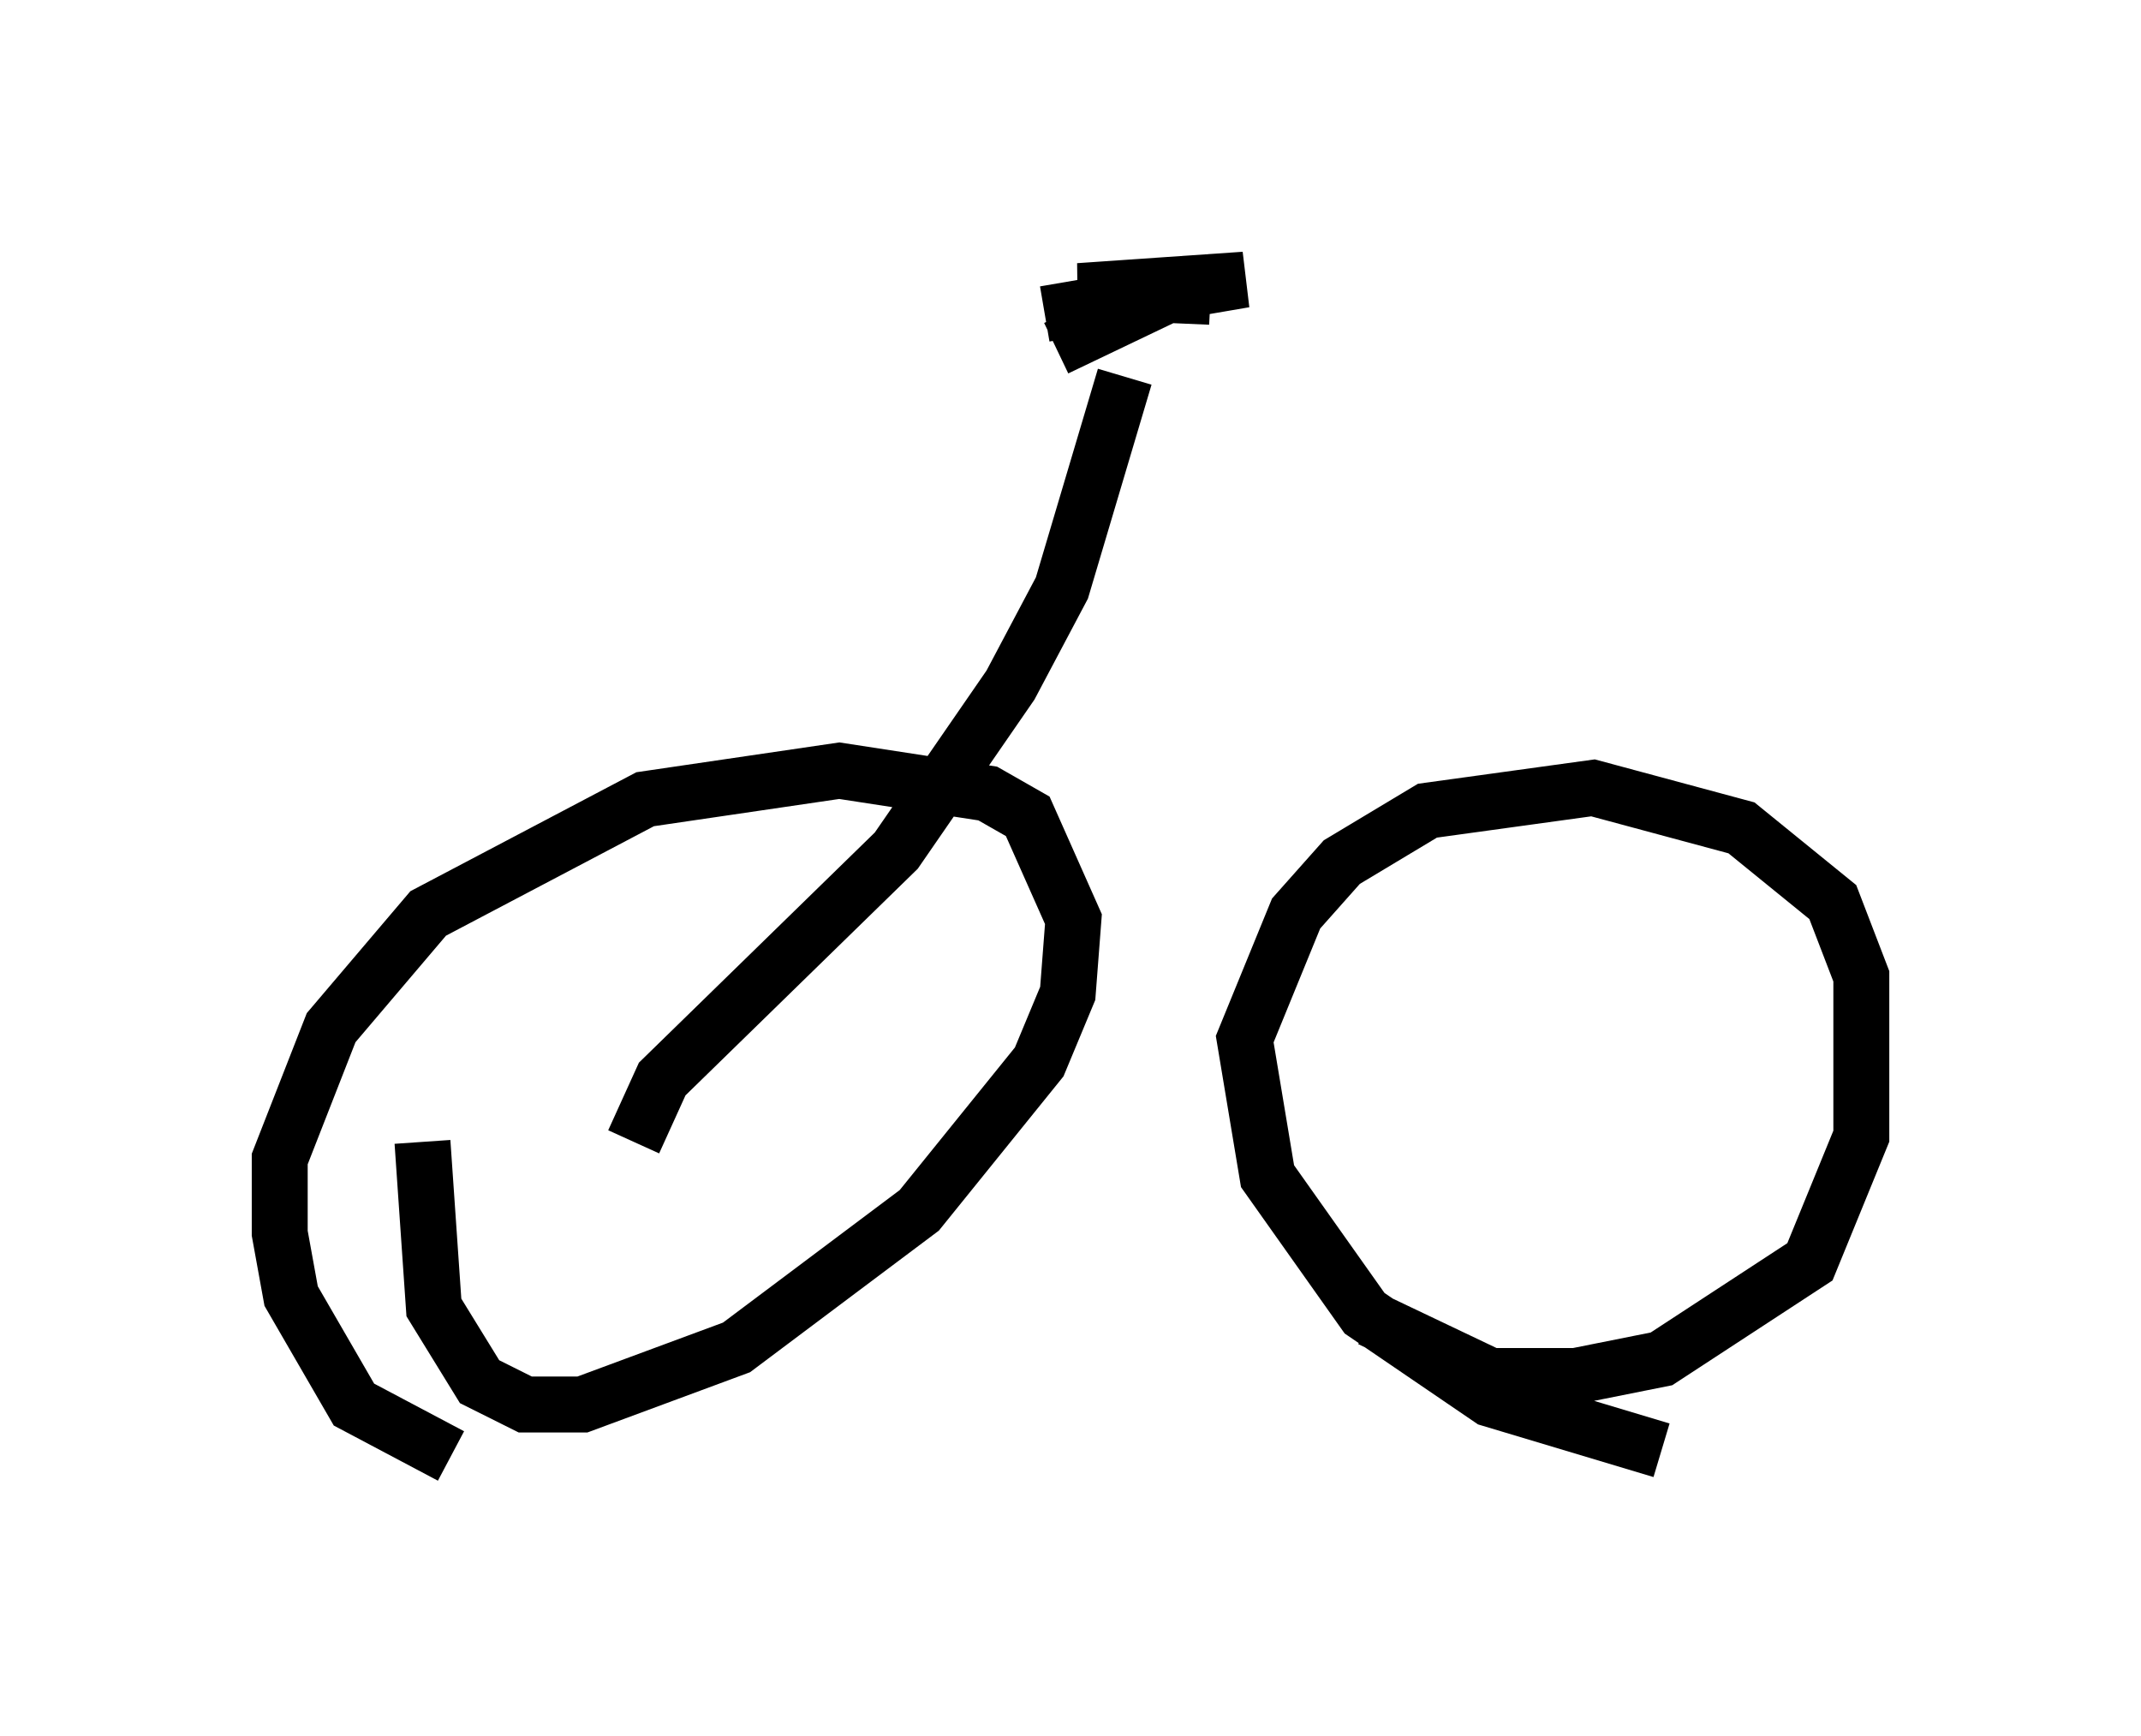 <?xml version="1.0" encoding="utf-8" ?>
<svg baseProfile="full" height="31.029" version="1.1" width="38.277" xmlns="http://www.w3.org/2000/svg" xmlns:ev="http://www.w3.org/2001/xml-events" xmlns:xlink="http://www.w3.org/1999/xlink"><defs /><rect fill="white" height="31.029" width="38.277" x="0" y="0" /><path d="M12.248, 25.927 m-4.185, 0.102 l-1.735, -0.919 -1.123, -1.94 l-0.204, -1.123 0.0, -1.327 l0.919, -2.348 1.735, -2.042 l3.879, -2.042 3.471, -0.51 l2.654, 0.408 0.715, 0.408 l0.817, 1.838 -0.102, 1.327 l-0.51, 1.225 -2.144, 2.654 l-3.267, 2.45 -2.756, 1.021 l-1.021, 0.0 -0.817, -0.408 l-0.817, -1.327 -0.204, -2.96 m22.152, 5.513 l-3.063, -0.919 -2.246, -1.531 l-1.735, -2.45 -0.408, -2.45 l0.919, -2.246 0.817, -0.919 l1.531, -0.919 2.96, -0.408 l2.654, 0.715 1.633, 1.327 l0.51, 1.327 0.0, 2.858 l-0.919, 2.246 -2.654, 1.735 l-1.531, 0.306 -1.531, 0.0 l-2.144, -1.021 m-13.169, -3.165 l0.51, -1.123 4.185, -4.083 l2.042, -2.96 0.919, -1.735 l1.123, -3.777 m-1.225, -0.51 l2.348, -1.123 -1.327, 0.102 l1.735, 0.102 -2.348, -0.102 l2.96, -0.204 -3.573, 0.613 " fill="none" stroke="black" stroke-width="1" /></svg>